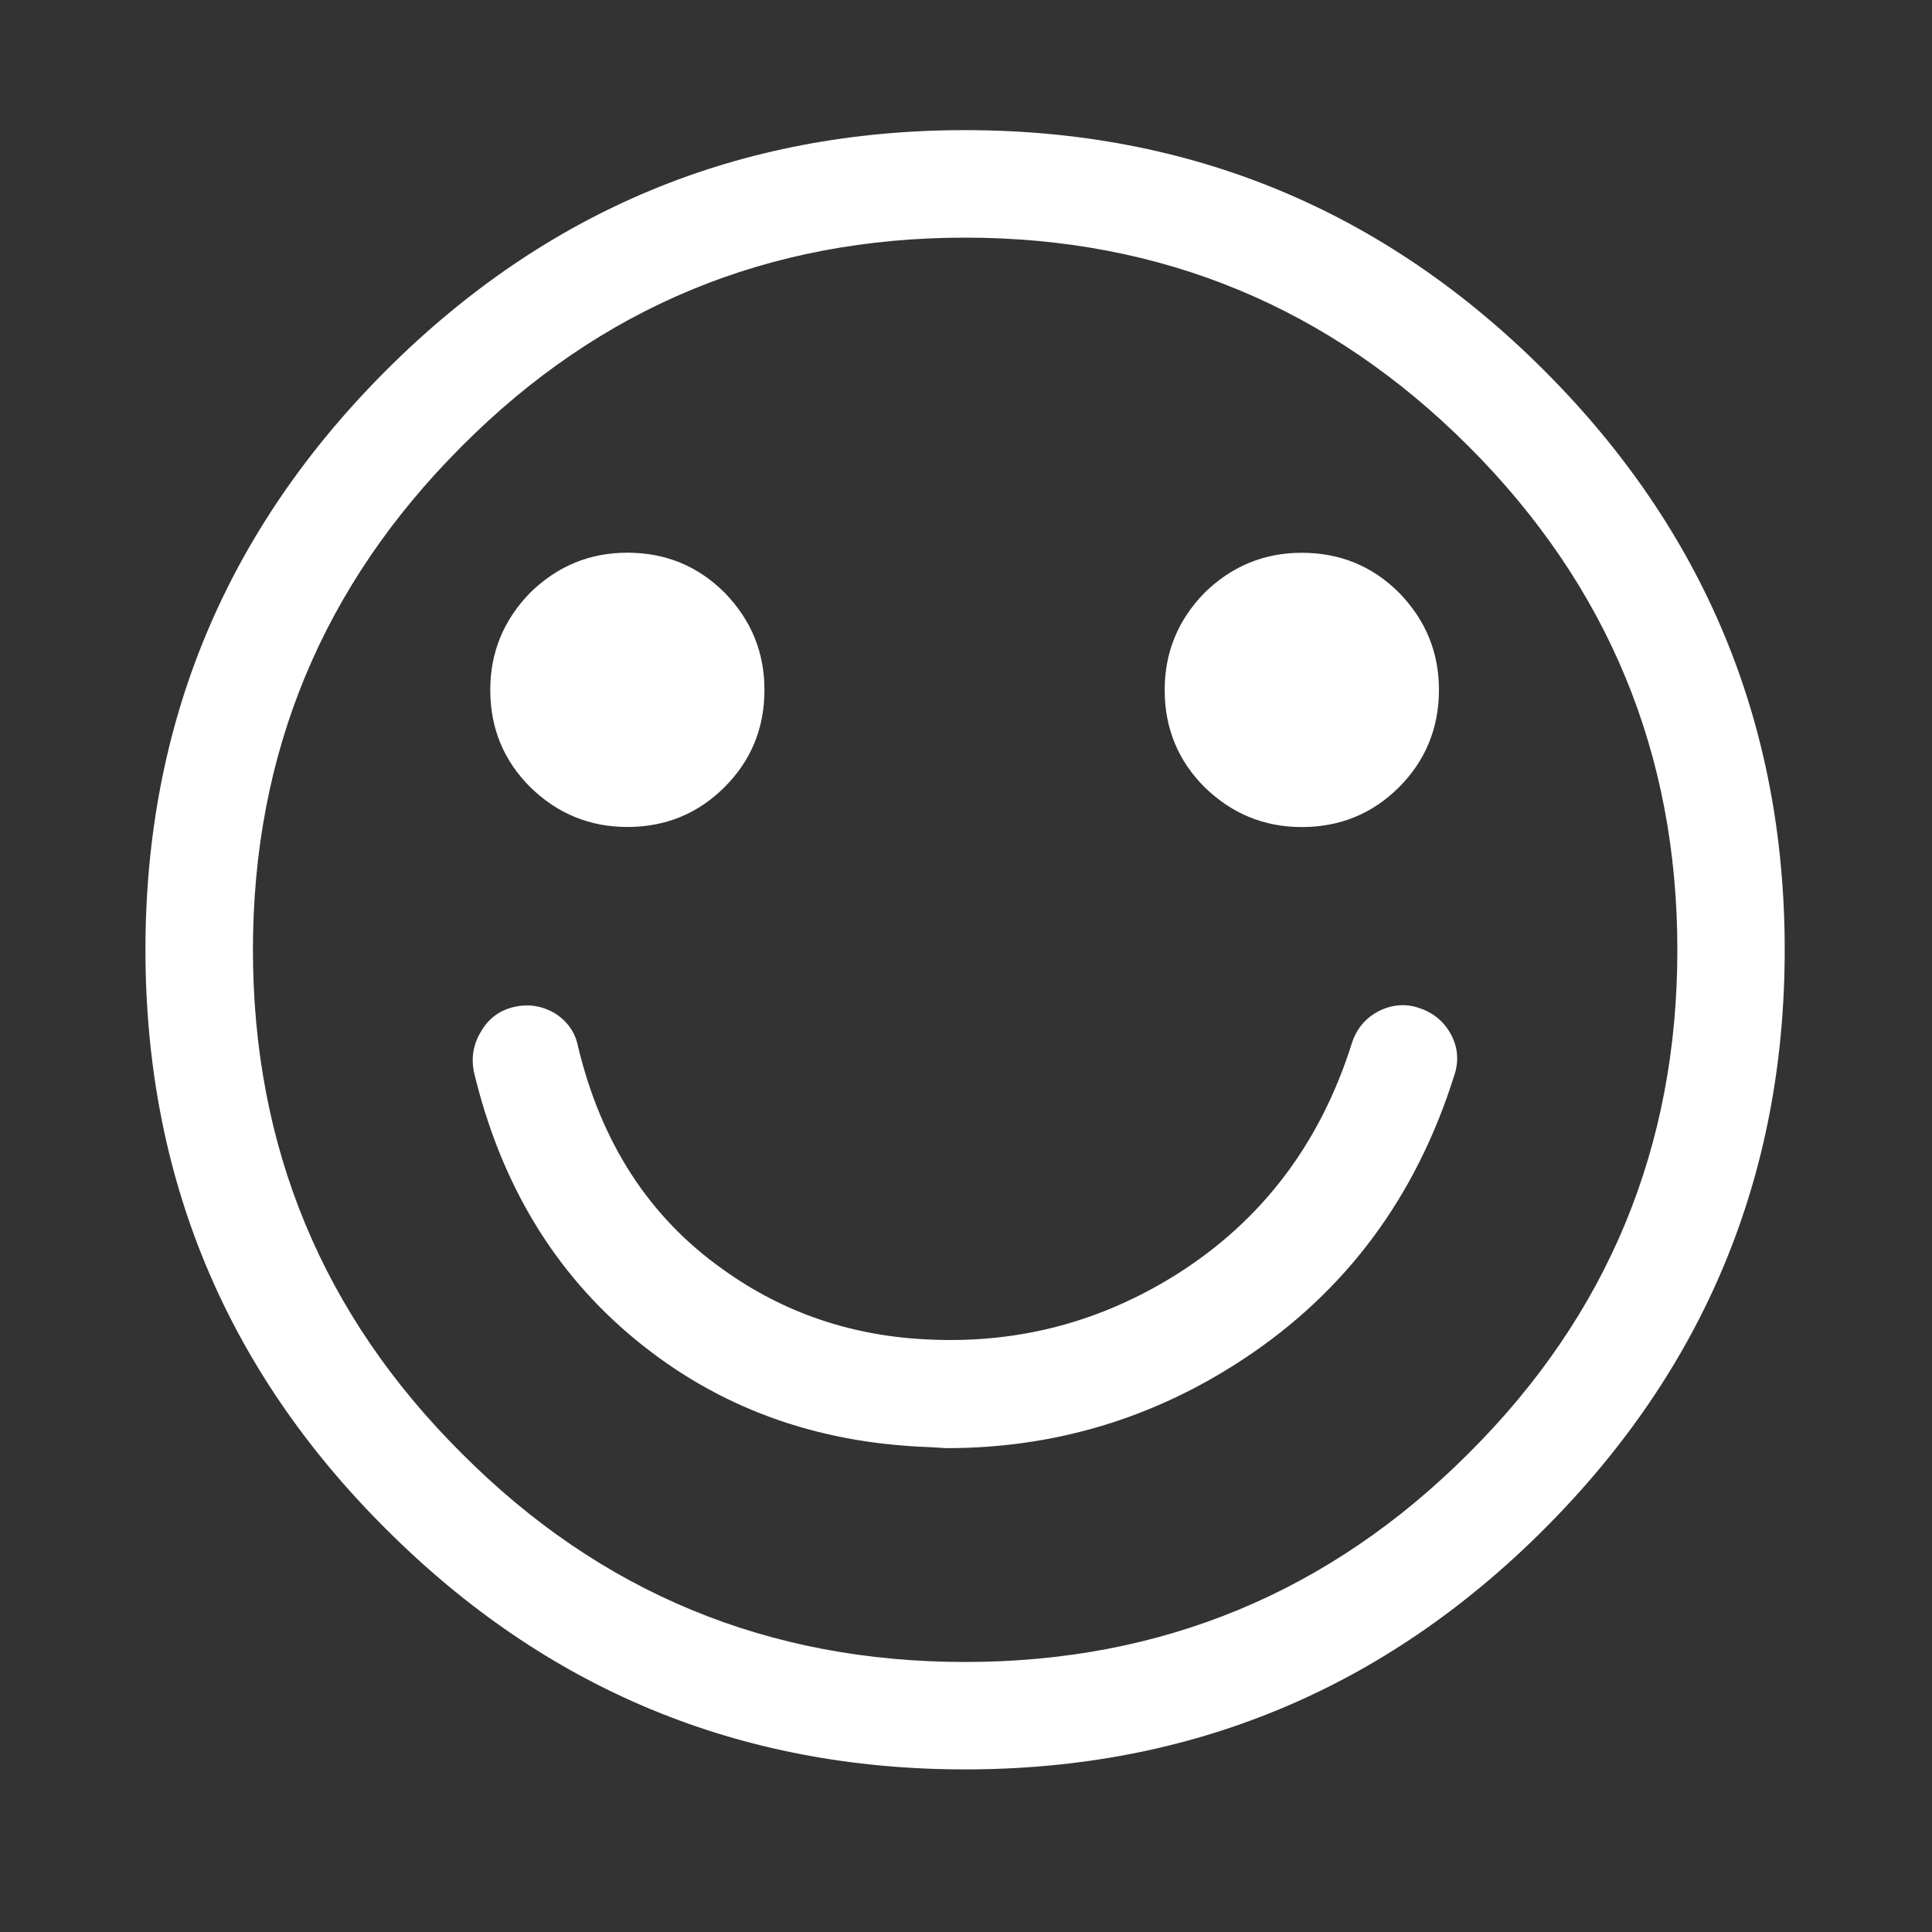 <?xml version="1.0" encoding="utf-8"?>
<!-- Generator: Adobe Illustrator 15.1.0, SVG Export Plug-In . SVG Version: 6.00 Build 0)  -->
<!DOCTYPE svg PUBLIC "-//W3C//DTD SVG 1.1//EN" "http://www.w3.org/Graphics/SVG/1.1/DTD/svg11.dtd">
<svg version="1.1" id="Layer_1" xmlns="http://www.w3.org/2000/svg" xmlns:xlink="http://www.w3.org/1999/xlink" x="0px" y="0px"
	 width="25px" height="25px" viewBox="0 0 25 25" enable-background="new 0 0 25 25" xml:space="preserve">
<rect x="0" y="0" width="25" height="25" fill="#333333" stroke="none"/>
<path fill-rule="evenodd" clip-rule="evenodd" fill="#FFFFFF" d="M6.861,7.669c0.353-0.345,0.771-0.517,1.257-0.517
	c0.494,0,0.913,0.172,1.258,0.517c0.344,0.353,0.516,0.771,0.516,1.258c0,0.495-0.172,0.914-0.516,1.258
	c-0.345,0.344-0.764,0.516-1.258,0.516c-0.486,0-0.905-0.172-1.257-0.516C6.517,9.841,6.344,9.422,6.344,8.927
	C6.344,8.441,6.517,8.022,6.861,7.669z M12.488,1.684c2.922,0,5.421,1.037,7.495,3.111c2.074,2.075,3.111,4.573,3.111,7.495
	c0,2.921-1.037,5.42-3.111,7.495s-4.573,3.111-7.495,3.111s-5.42-1.037-7.494-3.111c-2.074-2.065-3.112-4.563-3.112-7.495
	c0-2.922,1.038-5.42,3.112-7.495C7.068,2.721,9.566,1.684,12.488,1.684z M5.974,5.776c-1.801,1.8-2.701,3.972-2.701,6.515
	c0,2.551,0.9,4.723,2.701,6.515c1.792,1.801,3.964,2.7,6.515,2.7c2.543,0,4.715-0.899,6.515-2.7
	c1.801-1.792,2.701-3.964,2.701-6.515c0-2.542-0.9-4.714-2.701-6.515c-1.8-1.801-3.972-2.701-6.515-2.701
	C9.938,3.075,7.765,3.975,5.974,5.776z M18.104,10.186c-0.345,0.344-0.765,0.516-1.26,0.516c-0.484,0-0.904-0.172-1.257-0.516
	c-0.344-0.344-0.516-0.764-0.516-1.258c0-0.486,0.172-0.905,0.516-1.258c0.353-0.345,0.772-0.517,1.257-0.517
	c0.495,0,0.915,0.172,1.26,0.517c0.344,0.353,0.516,0.771,0.516,1.258C18.619,9.422,18.447,9.841,18.104,10.186z M15.229,16.488
	c1.104-0.698,1.857-1.695,2.265-2.992c0.062-0.187,0.176-0.322,0.345-0.411c0.176-0.088,0.352-0.102,0.529-0.04
	c0.185,0.062,0.321,0.178,0.41,0.345c0.088,0.167,0.102,0.345,0.039,0.529c-0.494,1.571-1.403,2.795-2.728,3.668
	c-1.165,0.768-2.445,1.152-3.84,1.152l-0.238-0.014c-1.465-0.053-2.728-0.517-3.787-1.39c-1.051-0.865-1.749-2.022-2.093-3.471
	c-0.035-0.184-0.004-0.357,0.093-0.515c0.096-0.168,0.238-0.274,0.423-0.318c0.186-0.044,0.361-0.018,0.53,0.079
	c0.167,0.105,0.269,0.252,0.304,0.437c0.3,1.245,0.922,2.203,1.867,2.874c0.794,0.573,1.699,0.878,2.715,0.914
	C13.204,17.381,14.259,17.098,15.229,16.488z"/>
</svg>
